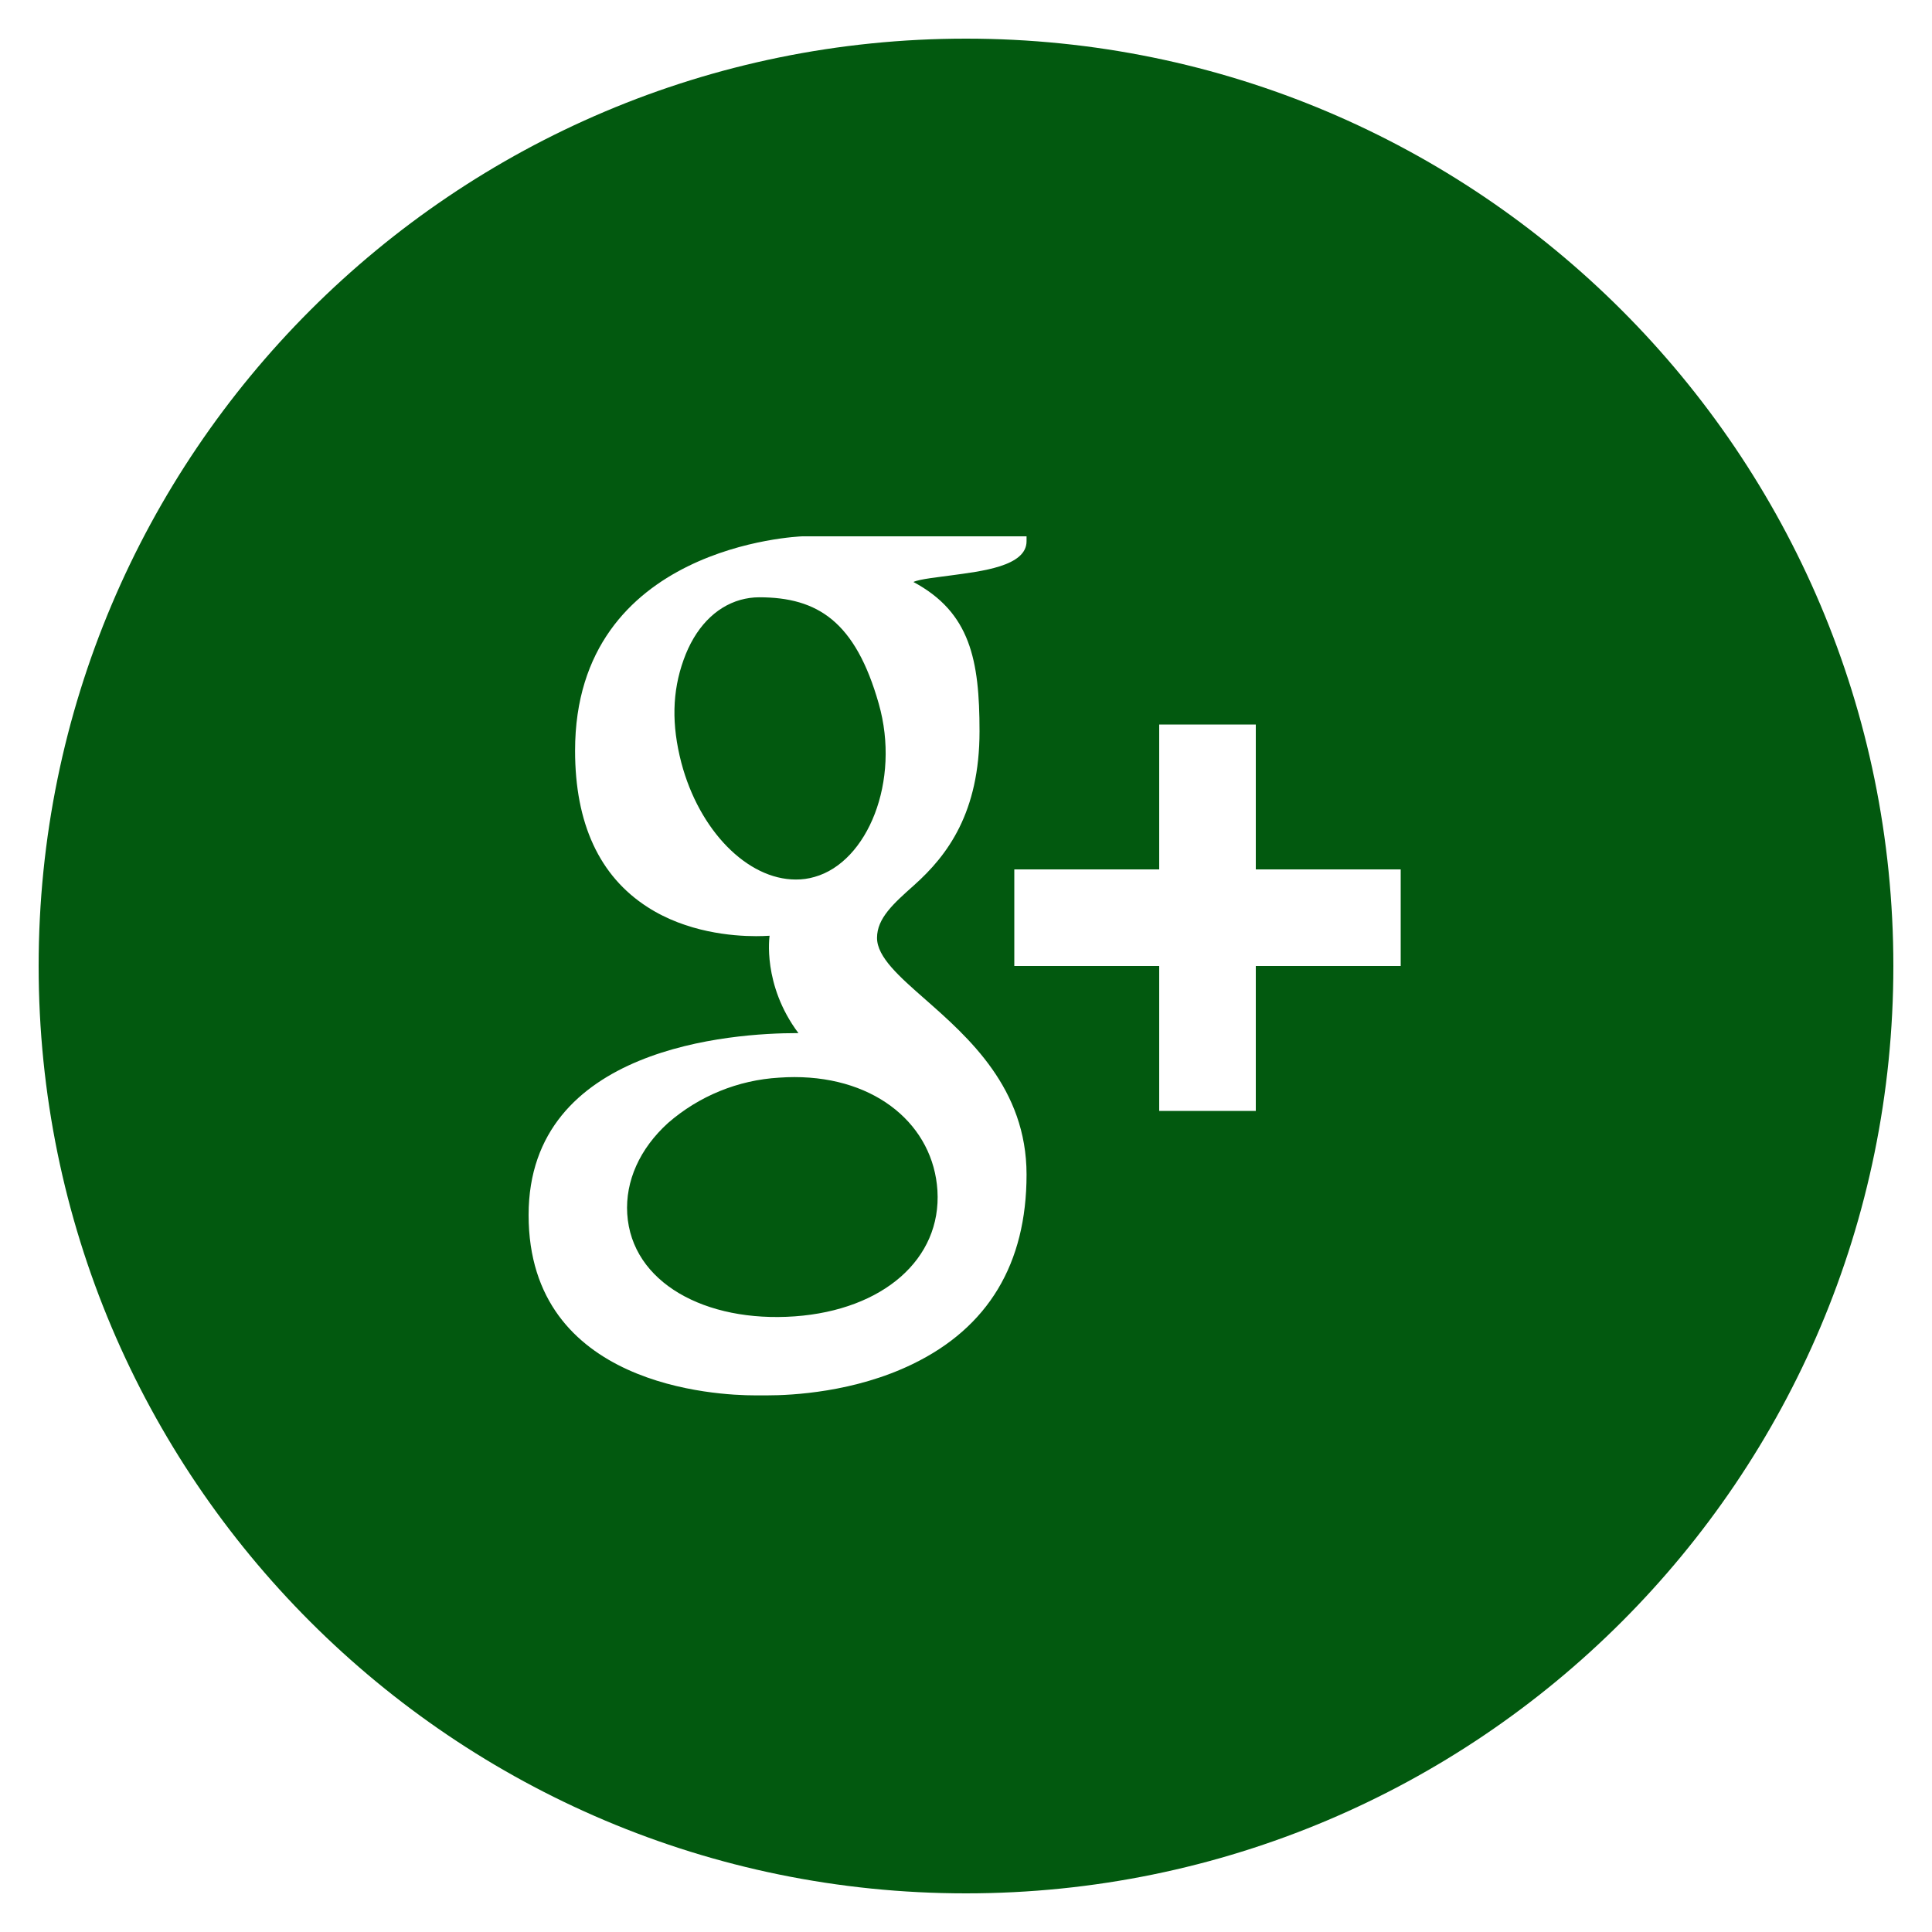<svg width="38" height="38" viewBox="0 0 38 38" fill="none" xmlns="http://www.w3.org/2000/svg">
<path d="M19 0.76C8.926 0.76 0.76 8.926 0.76 19C0.76 29.074 8.926 37.24 19 37.24C29.074 37.24 37.24 29.074 37.24 19C37.24 8.926 29.074 0.76 19 0.76ZM17.949 26.83C16.804 27.386 15.57 27.445 15.094 27.445H14.848C14.104 27.445 10.397 27.274 10.397 23.898C10.397 20.581 14.434 20.32 15.671 20.32H15.704C14.989 19.366 15.137 18.405 15.137 18.405C15.049 18.41 14.96 18.413 14.871 18.413C14.406 18.413 13.507 18.339 12.736 17.841C11.79 17.233 11.311 16.197 11.311 14.765C11.311 10.716 15.732 10.552 15.776 10.549H20.191V10.646C20.191 11.139 19.304 11.236 18.7 11.318C18.495 11.348 18.082 11.388 17.966 11.447C19.085 12.046 19.266 12.984 19.266 14.383C19.266 15.975 18.643 16.817 17.982 17.408C17.571 17.774 17.25 18.061 17.25 18.447C17.25 18.825 17.691 19.211 18.204 19.661C19.042 20.4 20.191 21.405 20.191 23.102C20.191 24.856 19.437 26.11 17.949 26.83ZM27.55 19H24.7V21.85H22.8V19H19.95V17.1H22.8V14.25H24.7V17.1H27.55V19ZM15.624 21.185C15.524 21.185 15.425 21.189 15.325 21.196C14.518 21.243 13.75 21.556 13.14 22.087C12.582 22.593 12.297 23.231 12.337 23.875C12.422 25.226 13.872 26.017 15.633 25.891C17.366 25.766 18.521 24.766 18.438 23.415C18.358 22.146 17.254 21.185 15.624 21.185V21.185ZM17.284 13.841C16.825 12.226 16.084 11.748 14.932 11.748C14.807 11.748 14.684 11.766 14.563 11.799C14.064 11.941 13.667 12.357 13.446 12.977C13.22 13.604 13.207 14.257 13.401 15.002C13.752 16.334 14.698 17.299 15.652 17.299C15.777 17.3 15.901 17.283 16.021 17.248C17.064 16.955 17.718 15.363 17.284 13.841V13.841Z" fill="#02590F"/>
</svg>
